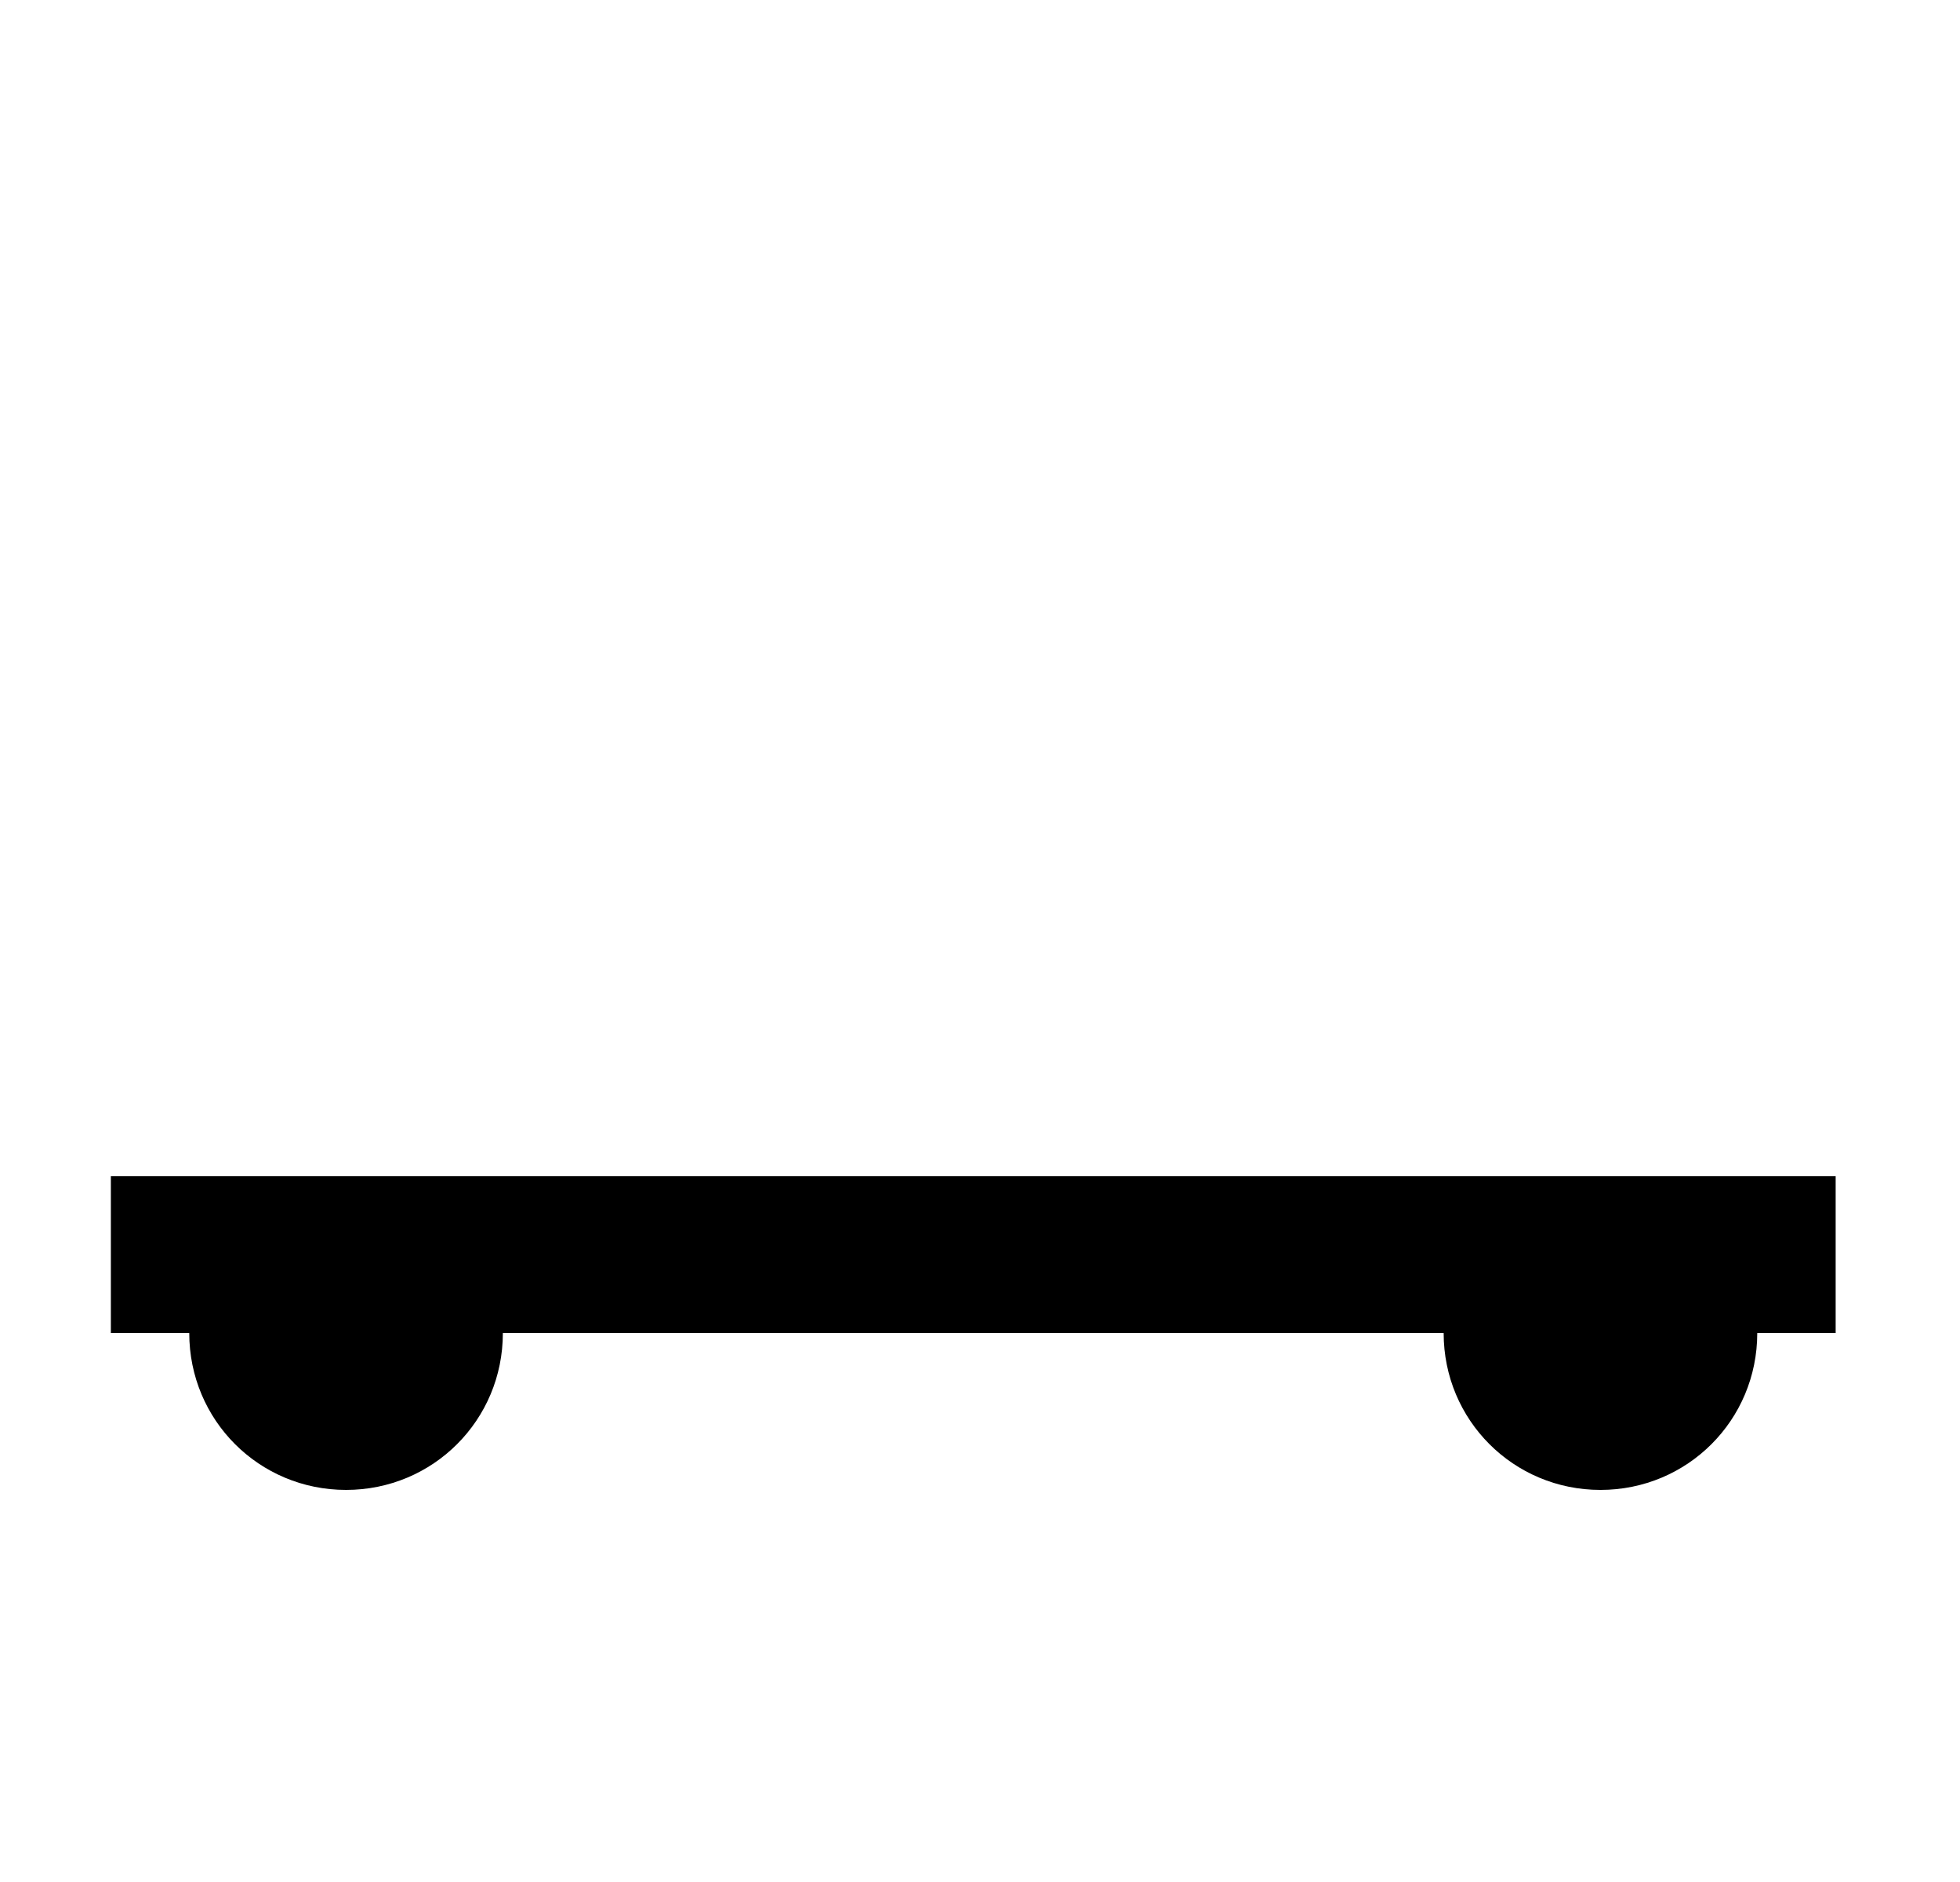 <svg id="1" viewBox="0 0 25 24" xmlns="http://www.w3.org/2000/svg">
<g id="854">
<path id="Vector" d="M23.414 15V17H22.414C22.414 18.11 21.524 19 20.414 19C19.304 19 18.414 18.11 18.414 17H6.414C6.414 18.11 5.524 19 4.414 19C3.304 19 2.414 18.11 2.414 17H1.414V15H23.414Z"/>
</g>
</svg>
